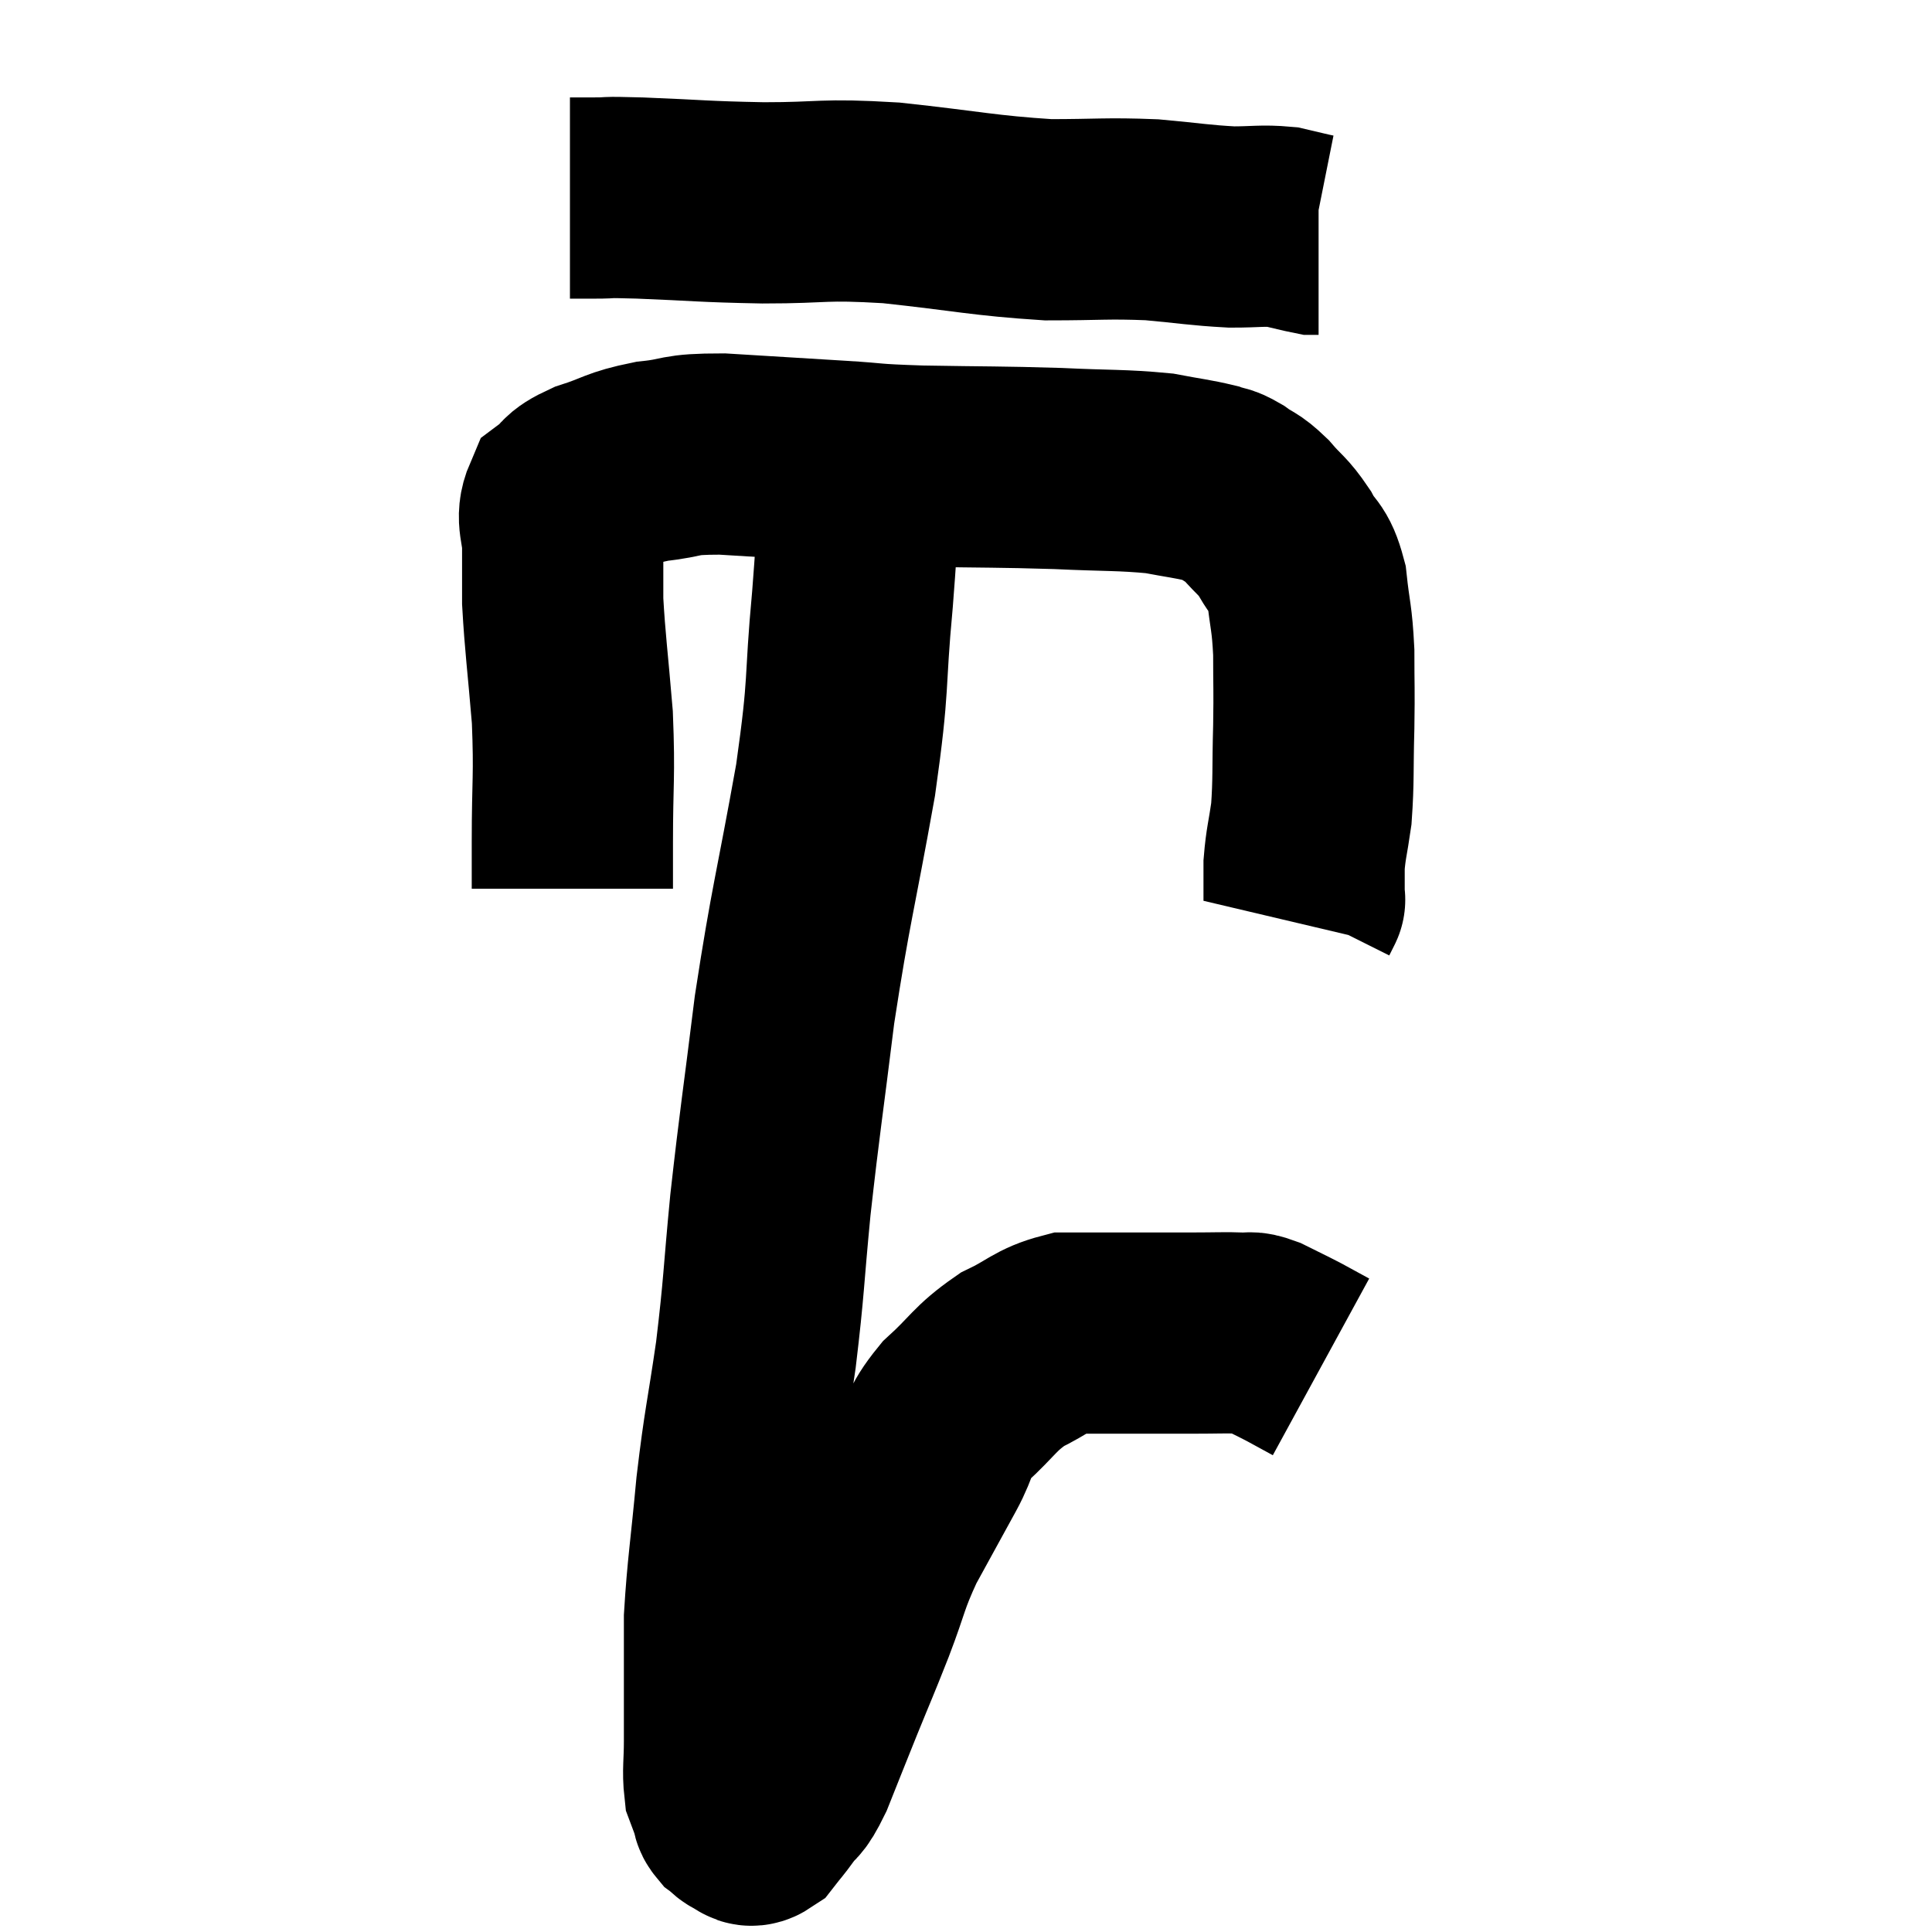 <svg width="48" height="48" viewBox="0 0 48 48" xmlns="http://www.w3.org/2000/svg"><path d="M 14.16 4.92 C 14.46 4.92, 14.325 4.92, 14.76 4.92 C 15.33 4.92, 14.85 4.89, 15.9 4.92 C 17.43 4.98, 17.4 5.01, 18.96 5.04 C 20.55 5.04, 20.37 4.935, 22.14 5.04 C 24.09 5.25, 24.42 5.355, 26.04 5.46 C 27.33 5.46, 27.48 5.415, 28.62 5.46 C 29.61 5.55, 29.79 5.595, 30.6 5.64 C 31.23 5.64, 31.35 5.595, 31.86 5.64 C 32.25 5.73, 32.415 5.775, 32.64 5.82 C 32.7 5.82, 32.73 5.82, 32.76 5.82 L 32.76 5.82" fill="none" stroke="black" stroke-width="5"></path><path d="M 14.22 22.08 C 14.22 21.51, 14.22 22.005, 14.22 20.94 C 14.22 19.38, 14.28 19.32, 14.22 17.82 C 14.1 16.38, 14.04 15.99, 13.98 14.94 C 13.98 14.28, 13.98 14.235, 13.98 13.62 C 13.98 13.05, 13.8 12.9, 13.98 12.48 C 14.34 12.21, 14.145 12.195, 14.7 11.94 C 15.45 11.7, 15.39 11.625, 16.2 11.46 C 17.07 11.37, 16.77 11.28, 17.94 11.28 C 19.41 11.37, 19.65 11.385, 20.88 11.46 C 21.87 11.52, 21.51 11.535, 22.86 11.58 C 24.57 11.61, 24.795 11.595, 26.28 11.64 C 27.54 11.7, 27.855 11.67, 28.8 11.76 C 29.43 11.88, 29.625 11.895, 30.06 12 C 30.3 12.09, 30.255 12.015, 30.54 12.18 C 30.87 12.42, 30.855 12.33, 31.2 12.66 C 31.56 13.08, 31.605 13.035, 31.92 13.5 C 32.19 14.01, 32.28 13.845, 32.46 14.52 C 32.55 15.36, 32.595 15.315, 32.64 16.2 C 32.64 17.13, 32.655 17.055, 32.64 18.06 C 32.61 19.14, 32.64 19.365, 32.58 20.22 C 32.49 20.85, 32.445 20.94, 32.4 21.48 C 32.4 21.93, 32.4 22.155, 32.4 22.38 C 32.4 22.38, 32.43 22.32, 32.4 22.38 L 32.28 22.62" fill="none" stroke="black" stroke-width="5"></path><path d="M 21.42 10.86 C 21.3 12.87, 21.345 12.75, 21.18 14.88 C 20.97 17.13, 21.12 16.83, 20.76 19.38 C 20.25 22.23, 20.145 22.44, 19.74 25.08 C 19.44 27.51, 19.38 27.795, 19.14 29.94 C 18.96 31.8, 18.99 31.905, 18.78 33.66 C 18.54 35.31, 18.495 35.325, 18.3 36.96 C 18.15 38.58, 18.075 38.97, 18 40.2 C 18 41.04, 18 41.115, 18 41.88 C 18 42.57, 18 42.63, 18 43.26 C 18 43.83, 17.955 43.995, 18 44.4 C 18.09 44.64, 18.12 44.715, 18.18 44.88 C 18.21 44.97, 18.165 44.97, 18.24 45.06 C 18.36 45.15, 18.345 45.18, 18.48 45.24 C 18.63 45.27, 18.6 45.42, 18.78 45.3 C 18.99 45.03, 18.96 45.09, 19.2 44.76 C 19.47 44.37, 19.425 44.625, 19.74 43.98 C 20.1 43.08, 20.085 43.11, 20.46 42.18 C 20.85 41.22, 20.85 41.25, 21.24 40.26 C 21.63 39.24, 21.57 39.195, 22.02 38.22 C 22.53 37.29, 22.605 37.155, 23.04 36.36 C 23.4 35.7, 23.235 35.685, 23.76 35.04 C 24.45 34.41, 24.45 34.26, 25.14 33.78 C 25.83 33.45, 25.89 33.285, 26.52 33.12 C 27.09 33.12, 26.88 33.12, 27.66 33.12 C 28.65 33.12, 28.845 33.12, 29.64 33.12 C 30.24 33.12, 30.42 33.105, 30.84 33.12 C 31.08 33.15, 30.99 33.06, 31.32 33.18 C 31.74 33.39, 31.785 33.405, 32.16 33.6 C 32.49 33.78, 32.655 33.87, 32.82 33.96 L 32.82 33.96" fill="none" stroke="black" stroke-width="5"></path></svg>
